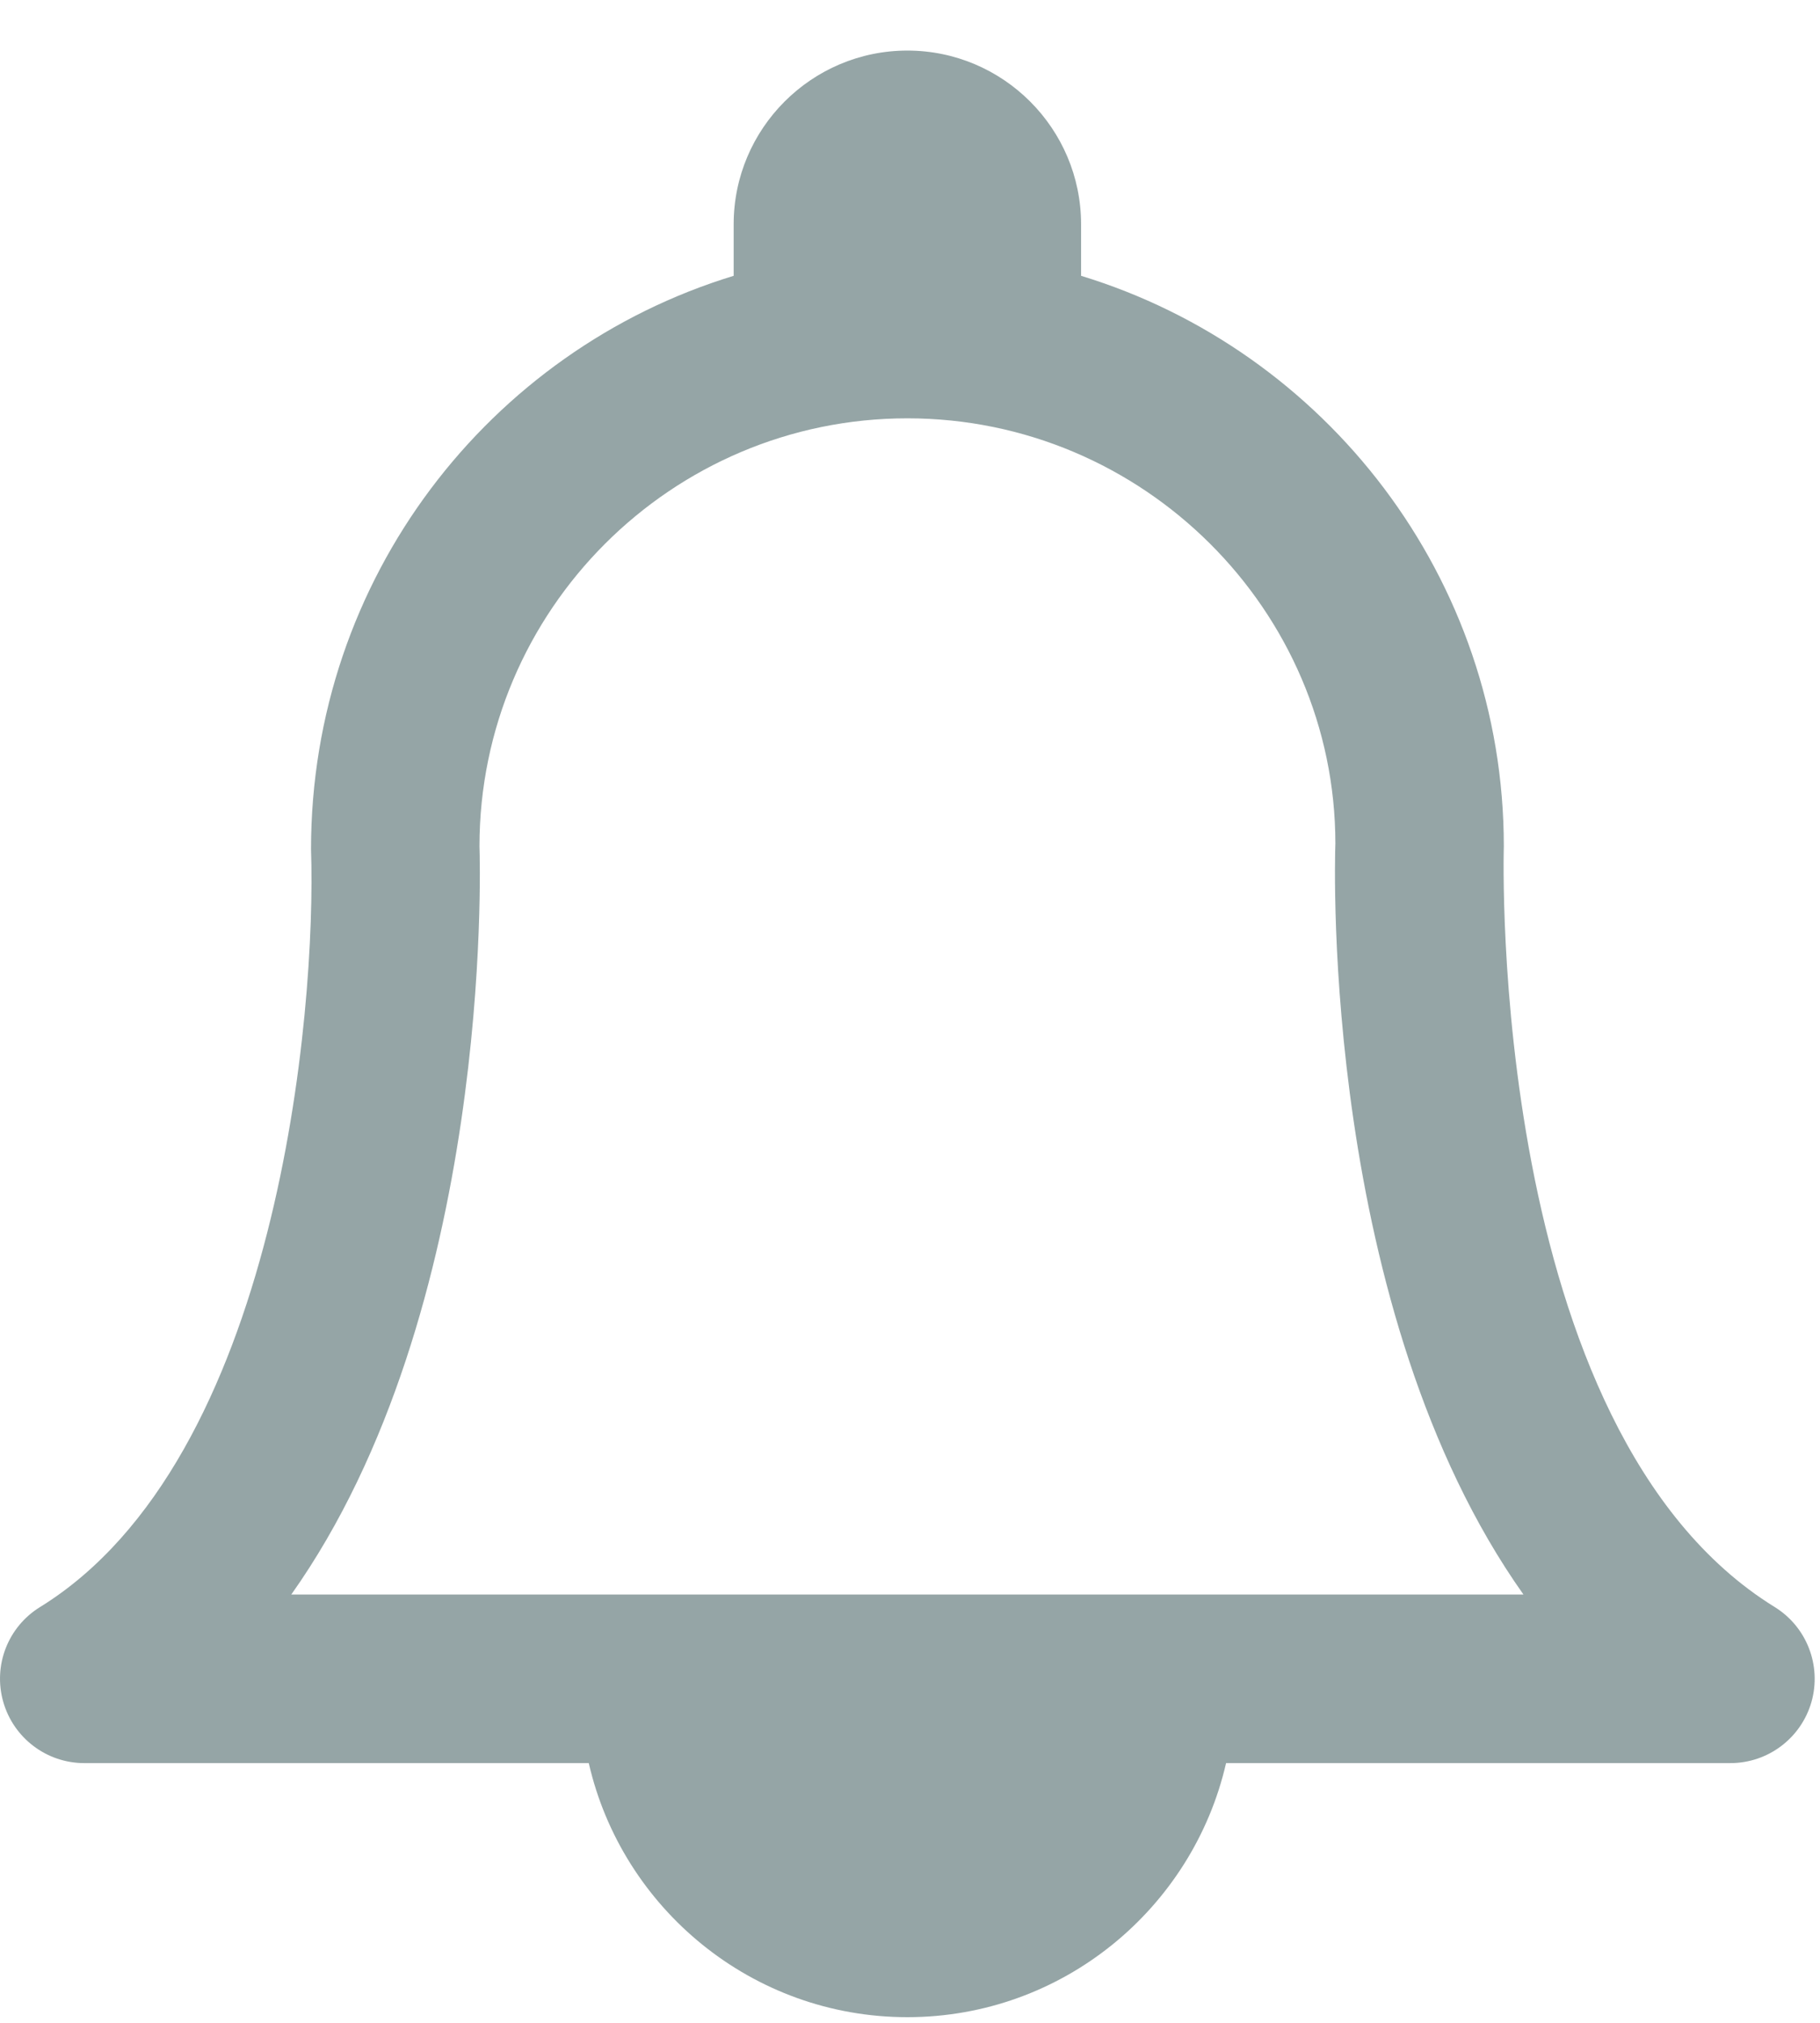 <svg width="18" height="20" viewBox="0 0 18 20" fill="none" xmlns="http://www.w3.org/2000/svg">
<path fill-rule="evenodd" clip-rule="evenodd" d="M17.552 15.389C14.718 13.639 14.87 7.953 14.873 7.868C14.873 5.213 13.108 2.964 10.692 2.227V1.718C10.692 0.771 9.921 0 8.974 0C8.027 0 7.256 0.771 7.256 1.718V2.227C4.84 2.964 3.076 5.218 3.076 7.897C3.13 9.487 2.756 13.933 0.396 15.389C0.078 15.585 -0.07 15.967 0.032 16.326C0.134 16.684 0.461 16.932 0.833 16.932H5.823C6.152 18.368 7.438 19.444 8.974 19.444C10.509 19.444 11.796 18.368 12.126 16.932H17.114C17.487 16.932 17.814 16.684 17.916 16.326C18.017 15.967 17.869 15.585 17.552 15.389V15.389ZM8.226 15.265H2.881C4.871 12.456 4.749 8.068 4.742 7.868C4.742 5.535 6.641 3.636 8.974 3.636C11.308 3.636 13.206 5.535 13.207 7.839C13.199 8.064 13.077 12.456 15.067 15.265H8.226V15.265Z" transform="translate(0 0.5)" fill="#95A5A6"/>
</svg>
